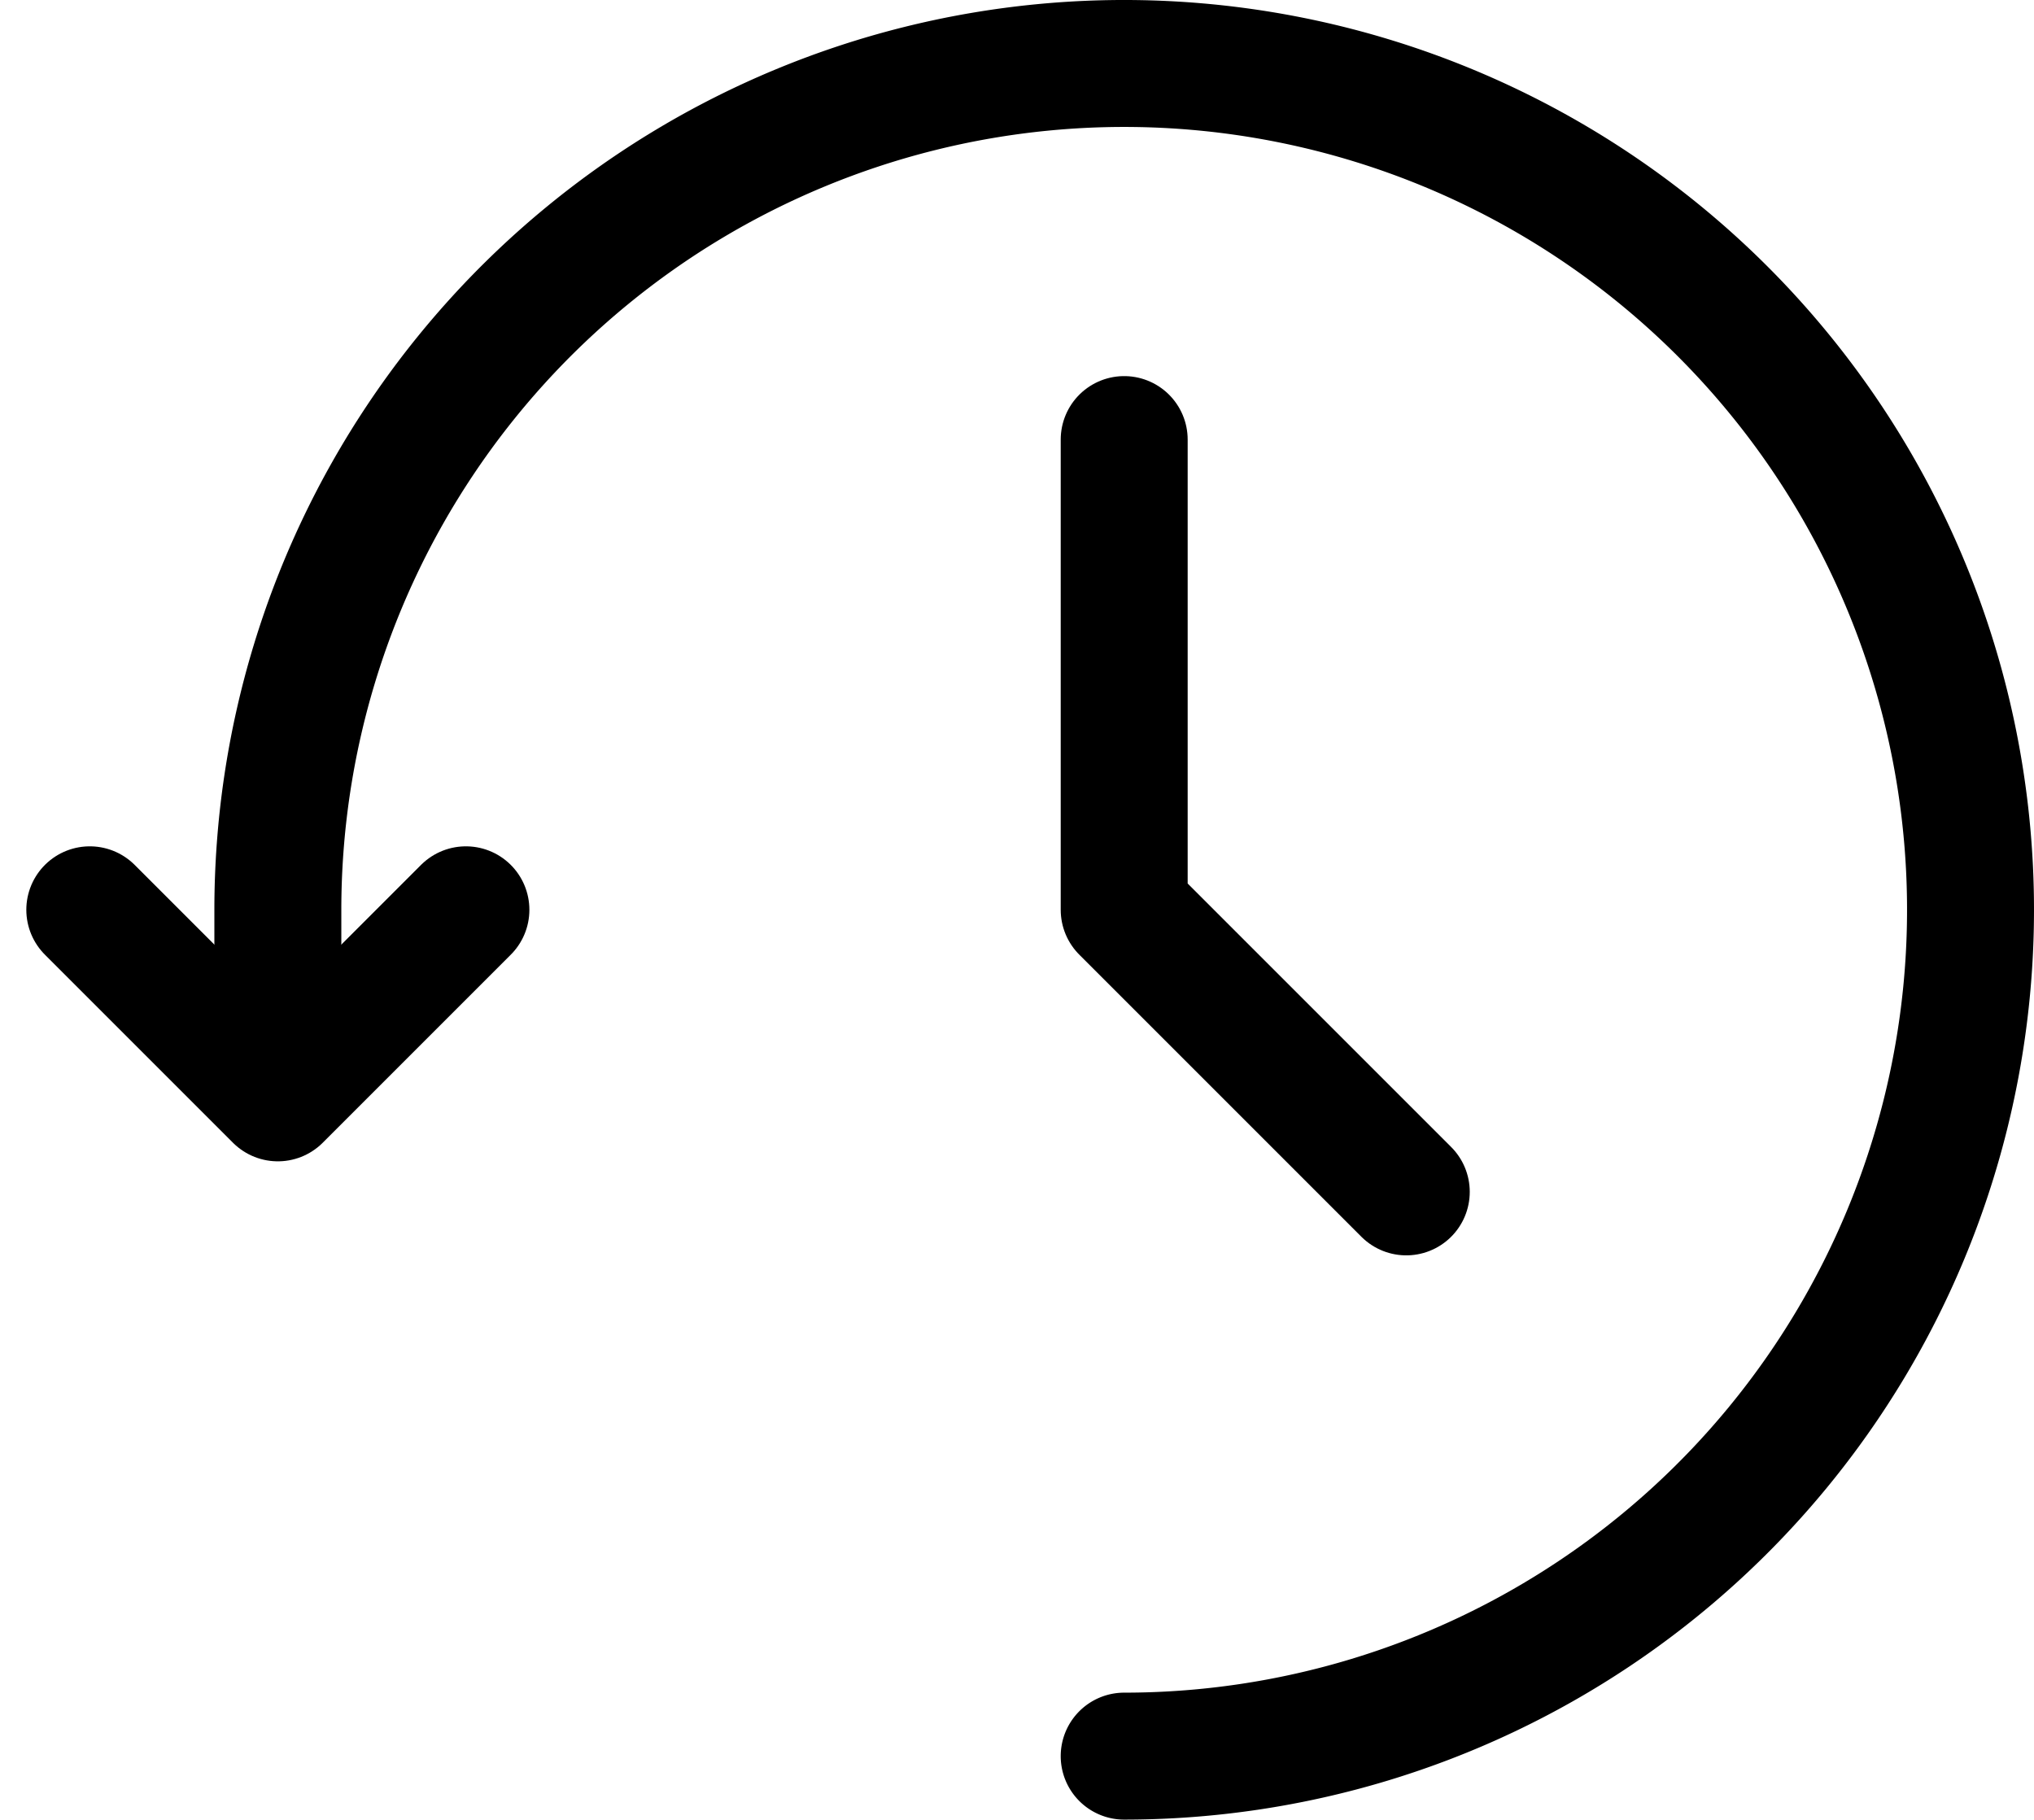 <svg xmlns="http://www.w3.org/2000/svg" width="24.033" height="21.5" stroke="#000" viewBox="0 0 24.033 21.5"><defs><style>.a{fill:none;;stroke-linecap:round;stroke-linejoin:round;stroke-width:1.5px;}</style></defs><g transform="translate(0.061 -2.25)"><path class="a" d="M1,12l2.222,2.222L5.444,12" transform="translate(0 1)"/><path class="a" d="M12,7v5.556l3.333,3.333" transform="translate(1.222 0.444)"/><path class="a" d="M13,23A10,10,0,1,0,3,13v1.111" transform="translate(0.222 0)"/></g></svg>